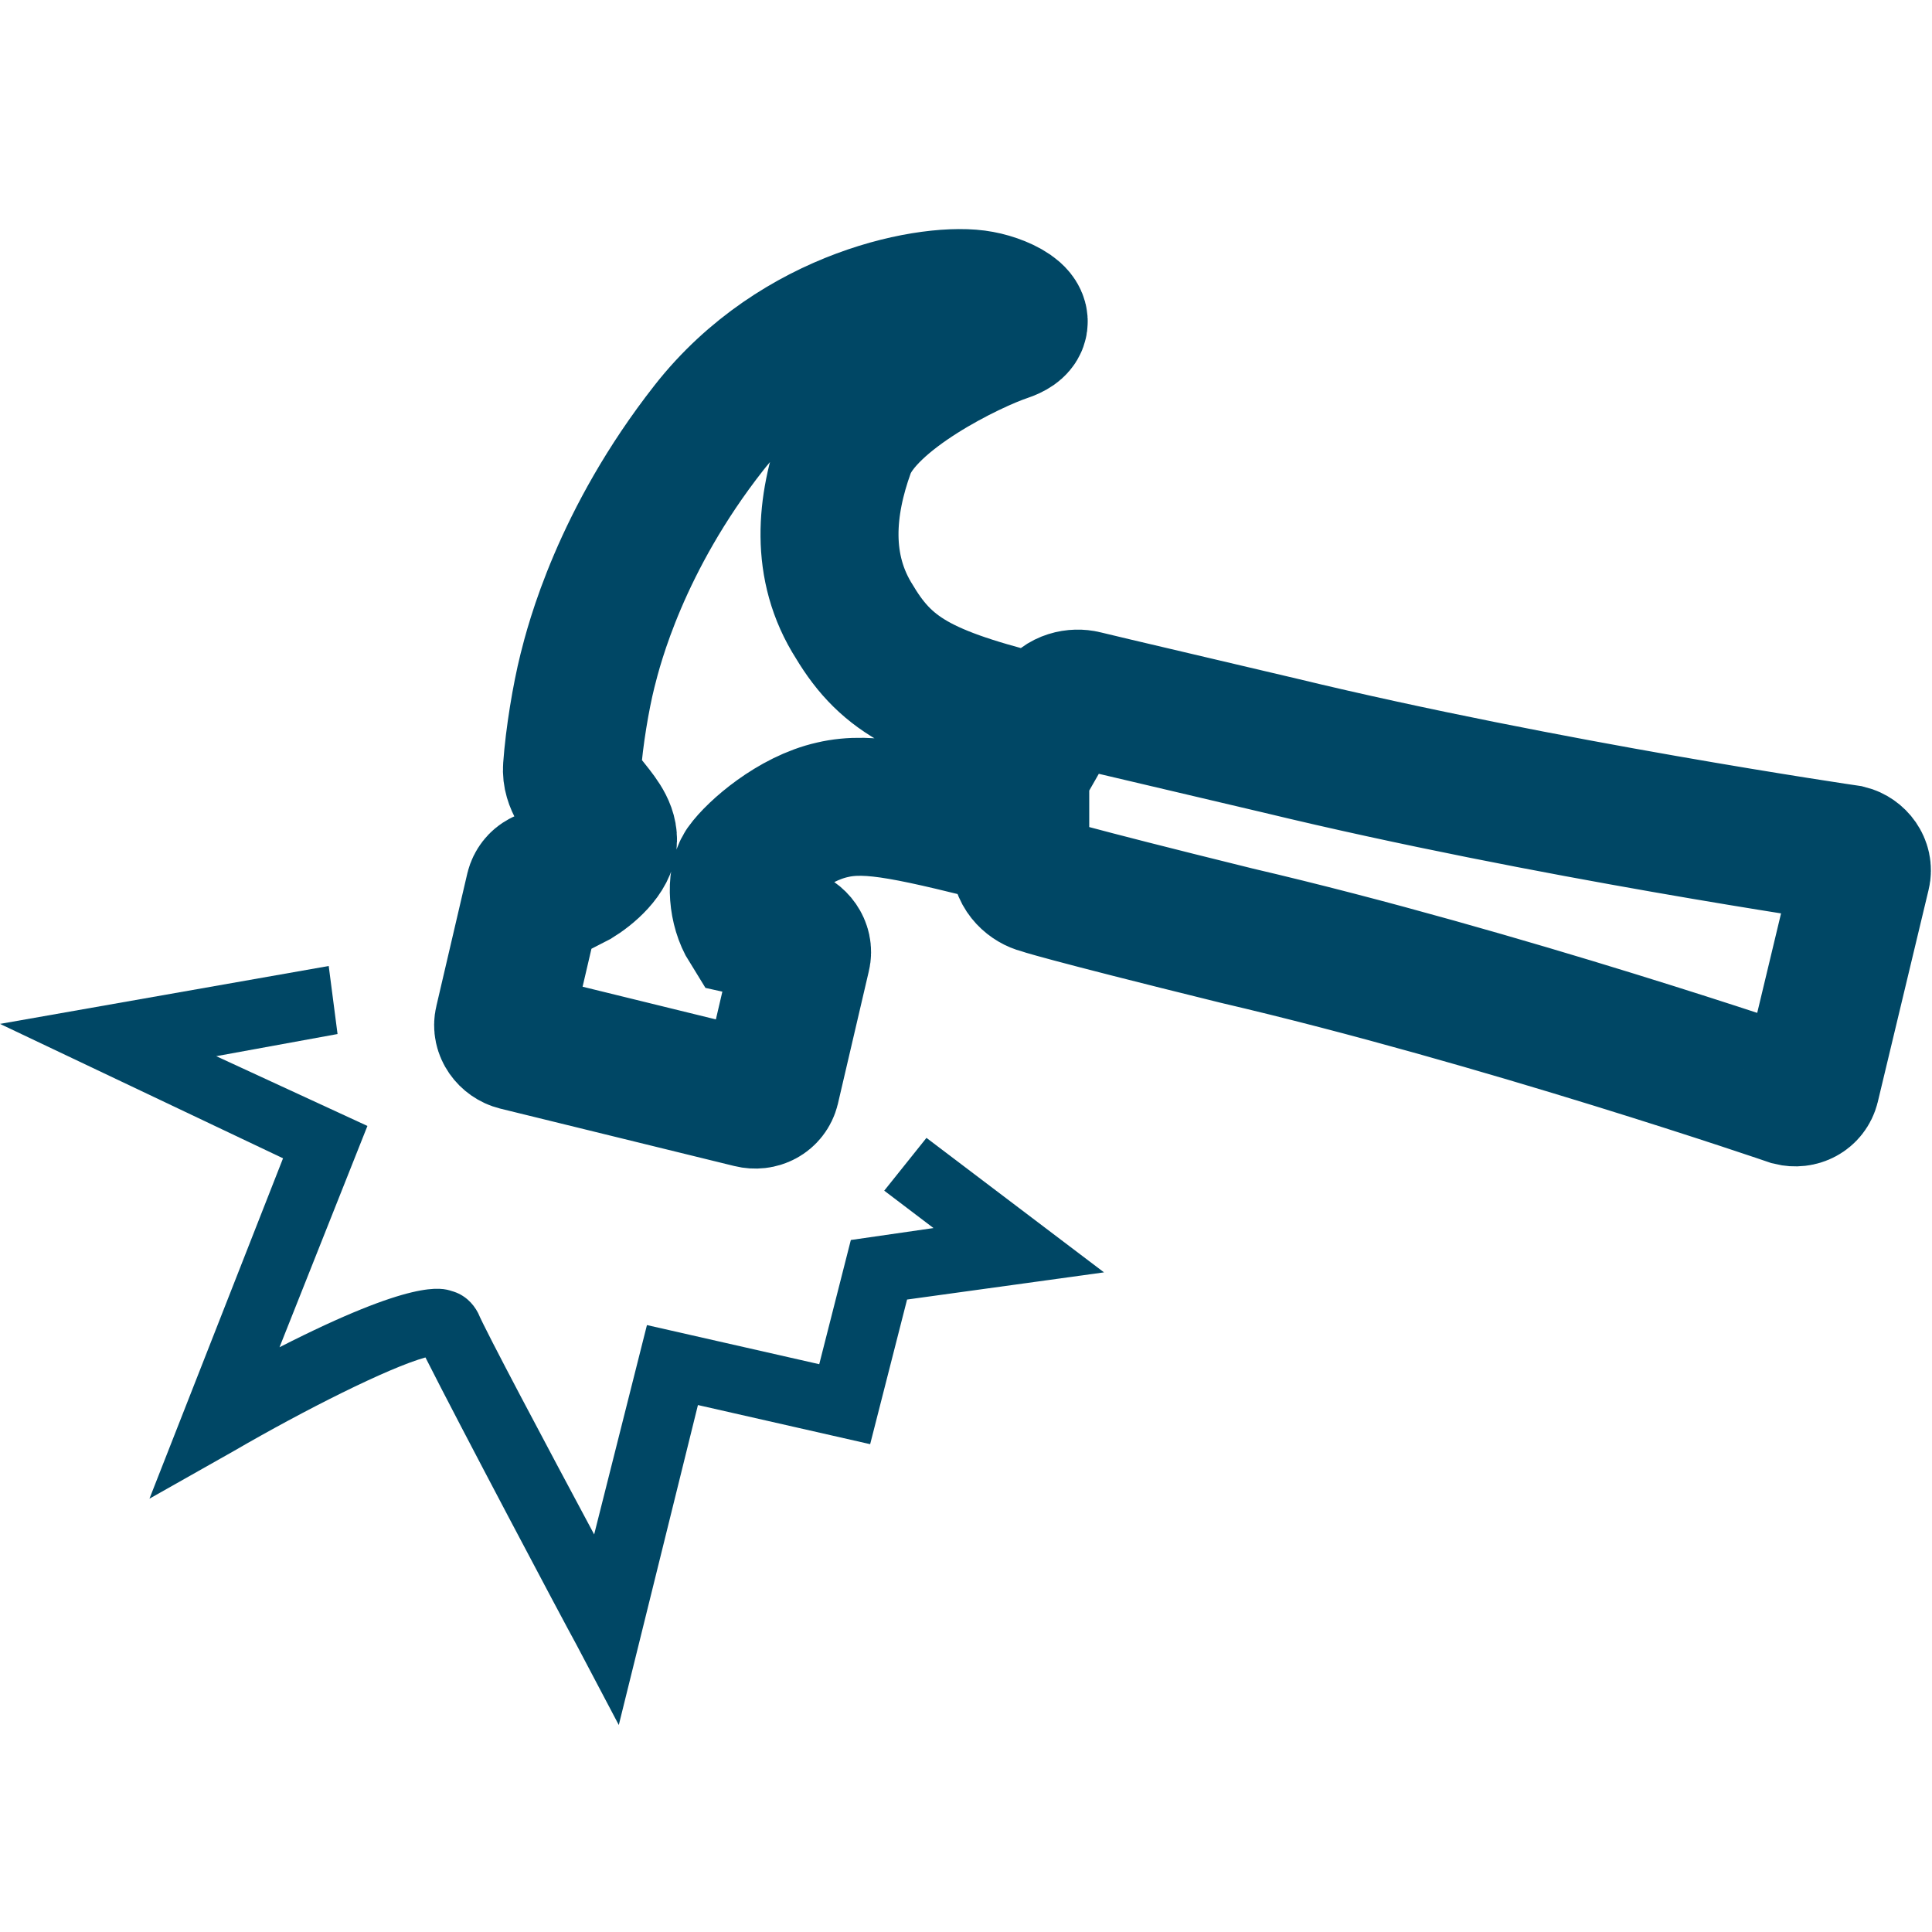 <svg width="60" height="60" viewBox="0 0 28 22" fill="none" xmlns="http://www.w3.org/2000/svg">
<g id="Group">
<path id="Vector" d="M15.074 9.824C14.946 9.792 14.786 9.664 14.786 9.472V9.152C13.25 8.768 12.61 8.608 12.066 8.736C11.49 8.864 10.946 9.344 10.786 9.568C10.658 9.76 10.69 10.176 10.85 10.432L11.426 10.56C11.554 10.592 11.65 10.72 11.618 10.848L11.17 12.768C11.138 12.896 11.01 12.96 10.882 12.928L7.49 12.096C7.362 12.064 7.266 11.936 7.298 11.808L7.746 9.888C7.778 9.76 7.906 9.696 8.034 9.728L8.258 9.792C8.45 9.696 8.738 9.472 8.802 9.248C8.898 8.864 8.258 8.544 8.29 8.128C8.322 7.68 8.418 7.104 8.514 6.72C8.61 6.336 8.994 4.832 10.274 3.2C11.554 1.568 13.538 1.216 14.21 1.344C14.562 1.408 15.042 1.664 14.562 1.824C14.082 1.984 12.546 2.72 12.258 3.52C11.97 4.32 11.874 5.216 12.386 6.016C12.866 6.816 13.442 7.104 15.17 7.52L15.298 7.296C15.394 7.136 15.586 7.104 15.714 7.136C15.714 7.136 15.97 7.2 18.562 7.808C22.402 8.736 26.786 9.376 26.786 9.376C26.914 9.408 27.01 9.536 26.978 9.664L26.242 12.736C26.21 12.864 26.082 12.928 25.954 12.896C25.954 12.896 21.762 11.456 17.922 10.56C15.33 9.92 15.074 9.824 15.074 9.824Z" stroke="#004765" stroke-width="2"/>
<path id="Vector_2" d="M4.892 11.986L3.134 12.307L5.325 13.318L4.051 16.525C5.987 15.538 6.395 15.661 6.548 15.711C6.726 15.76 6.854 15.883 6.93 16.031C7.032 16.278 7.924 17.955 8.611 19.238L9.376 16.204L11.873 16.771L12.331 14.971L13.529 14.798L12.815 14.256L13.427 13.491L16 15.44L13.146 15.834L12.611 17.93L10.115 17.363L8.968 22L8.357 20.841C8.153 20.471 6.65 17.634 6.166 16.673C5.631 16.821 4.408 17.437 3.389 18.029L2.166 18.72L4.102 13.787L0 11.839L4.764 11L4.892 11.986Z" fill="#004765"/>
</g>
</svg>
